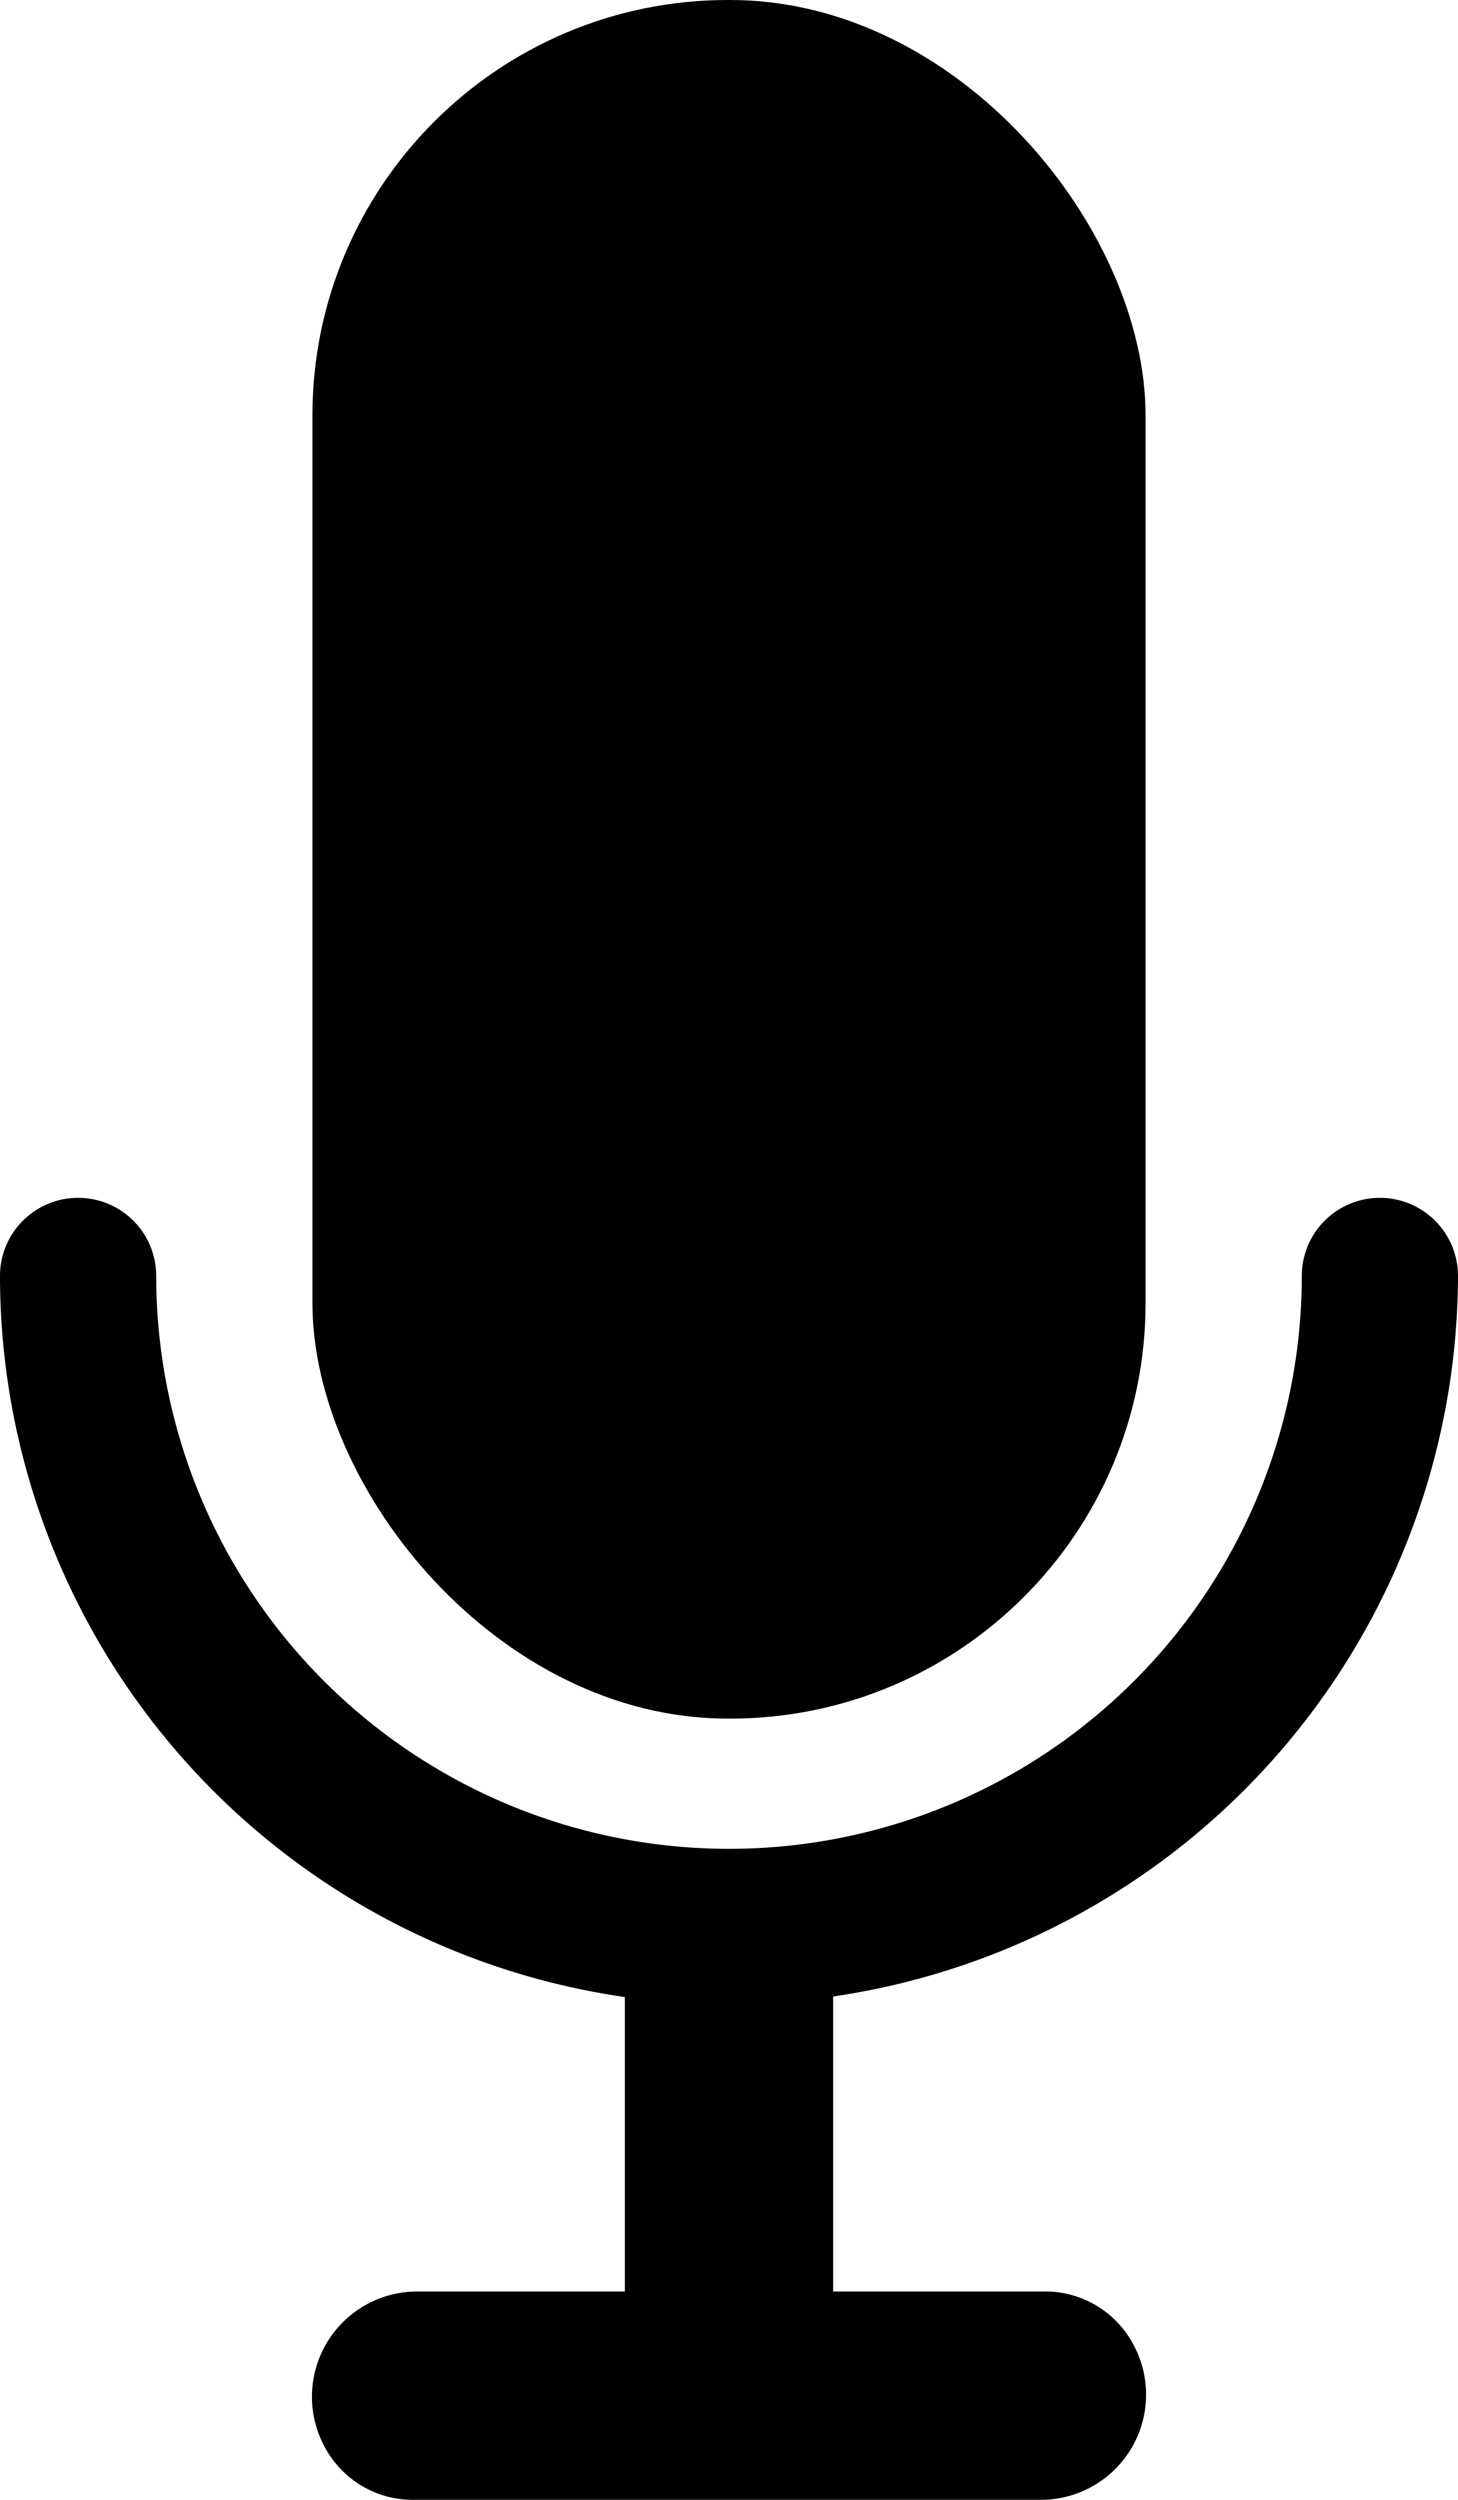 <?xml version="1.0" encoding="UTF-8"?>
<svg xmlns="http://www.w3.org/2000/svg" id="public-information" viewBox="0 0 28 48"><g fill="currentColor" data-name="Layer 2"><rect width="16" height="33" x="6" rx="7.979" /><path d="M28 24.5a1.5 1.5 0 0 0-3 0 11 11 0 1 1-22 0 1.5 1.5 0 0 0-3 0 13.996 13.996 0 0 0 12 13.846V44H8a2.02 2.02 0 0 0-1.755 3.001A1.915 1.915 0 0 0 7.978 48H20a2.02 2.02 0 0 0 1.755-3.002A1.915 1.915 0 0 0 20.022 44H16v-5.665A14.023 14.023 0 0 0 28 24.5z" /></g></svg>
